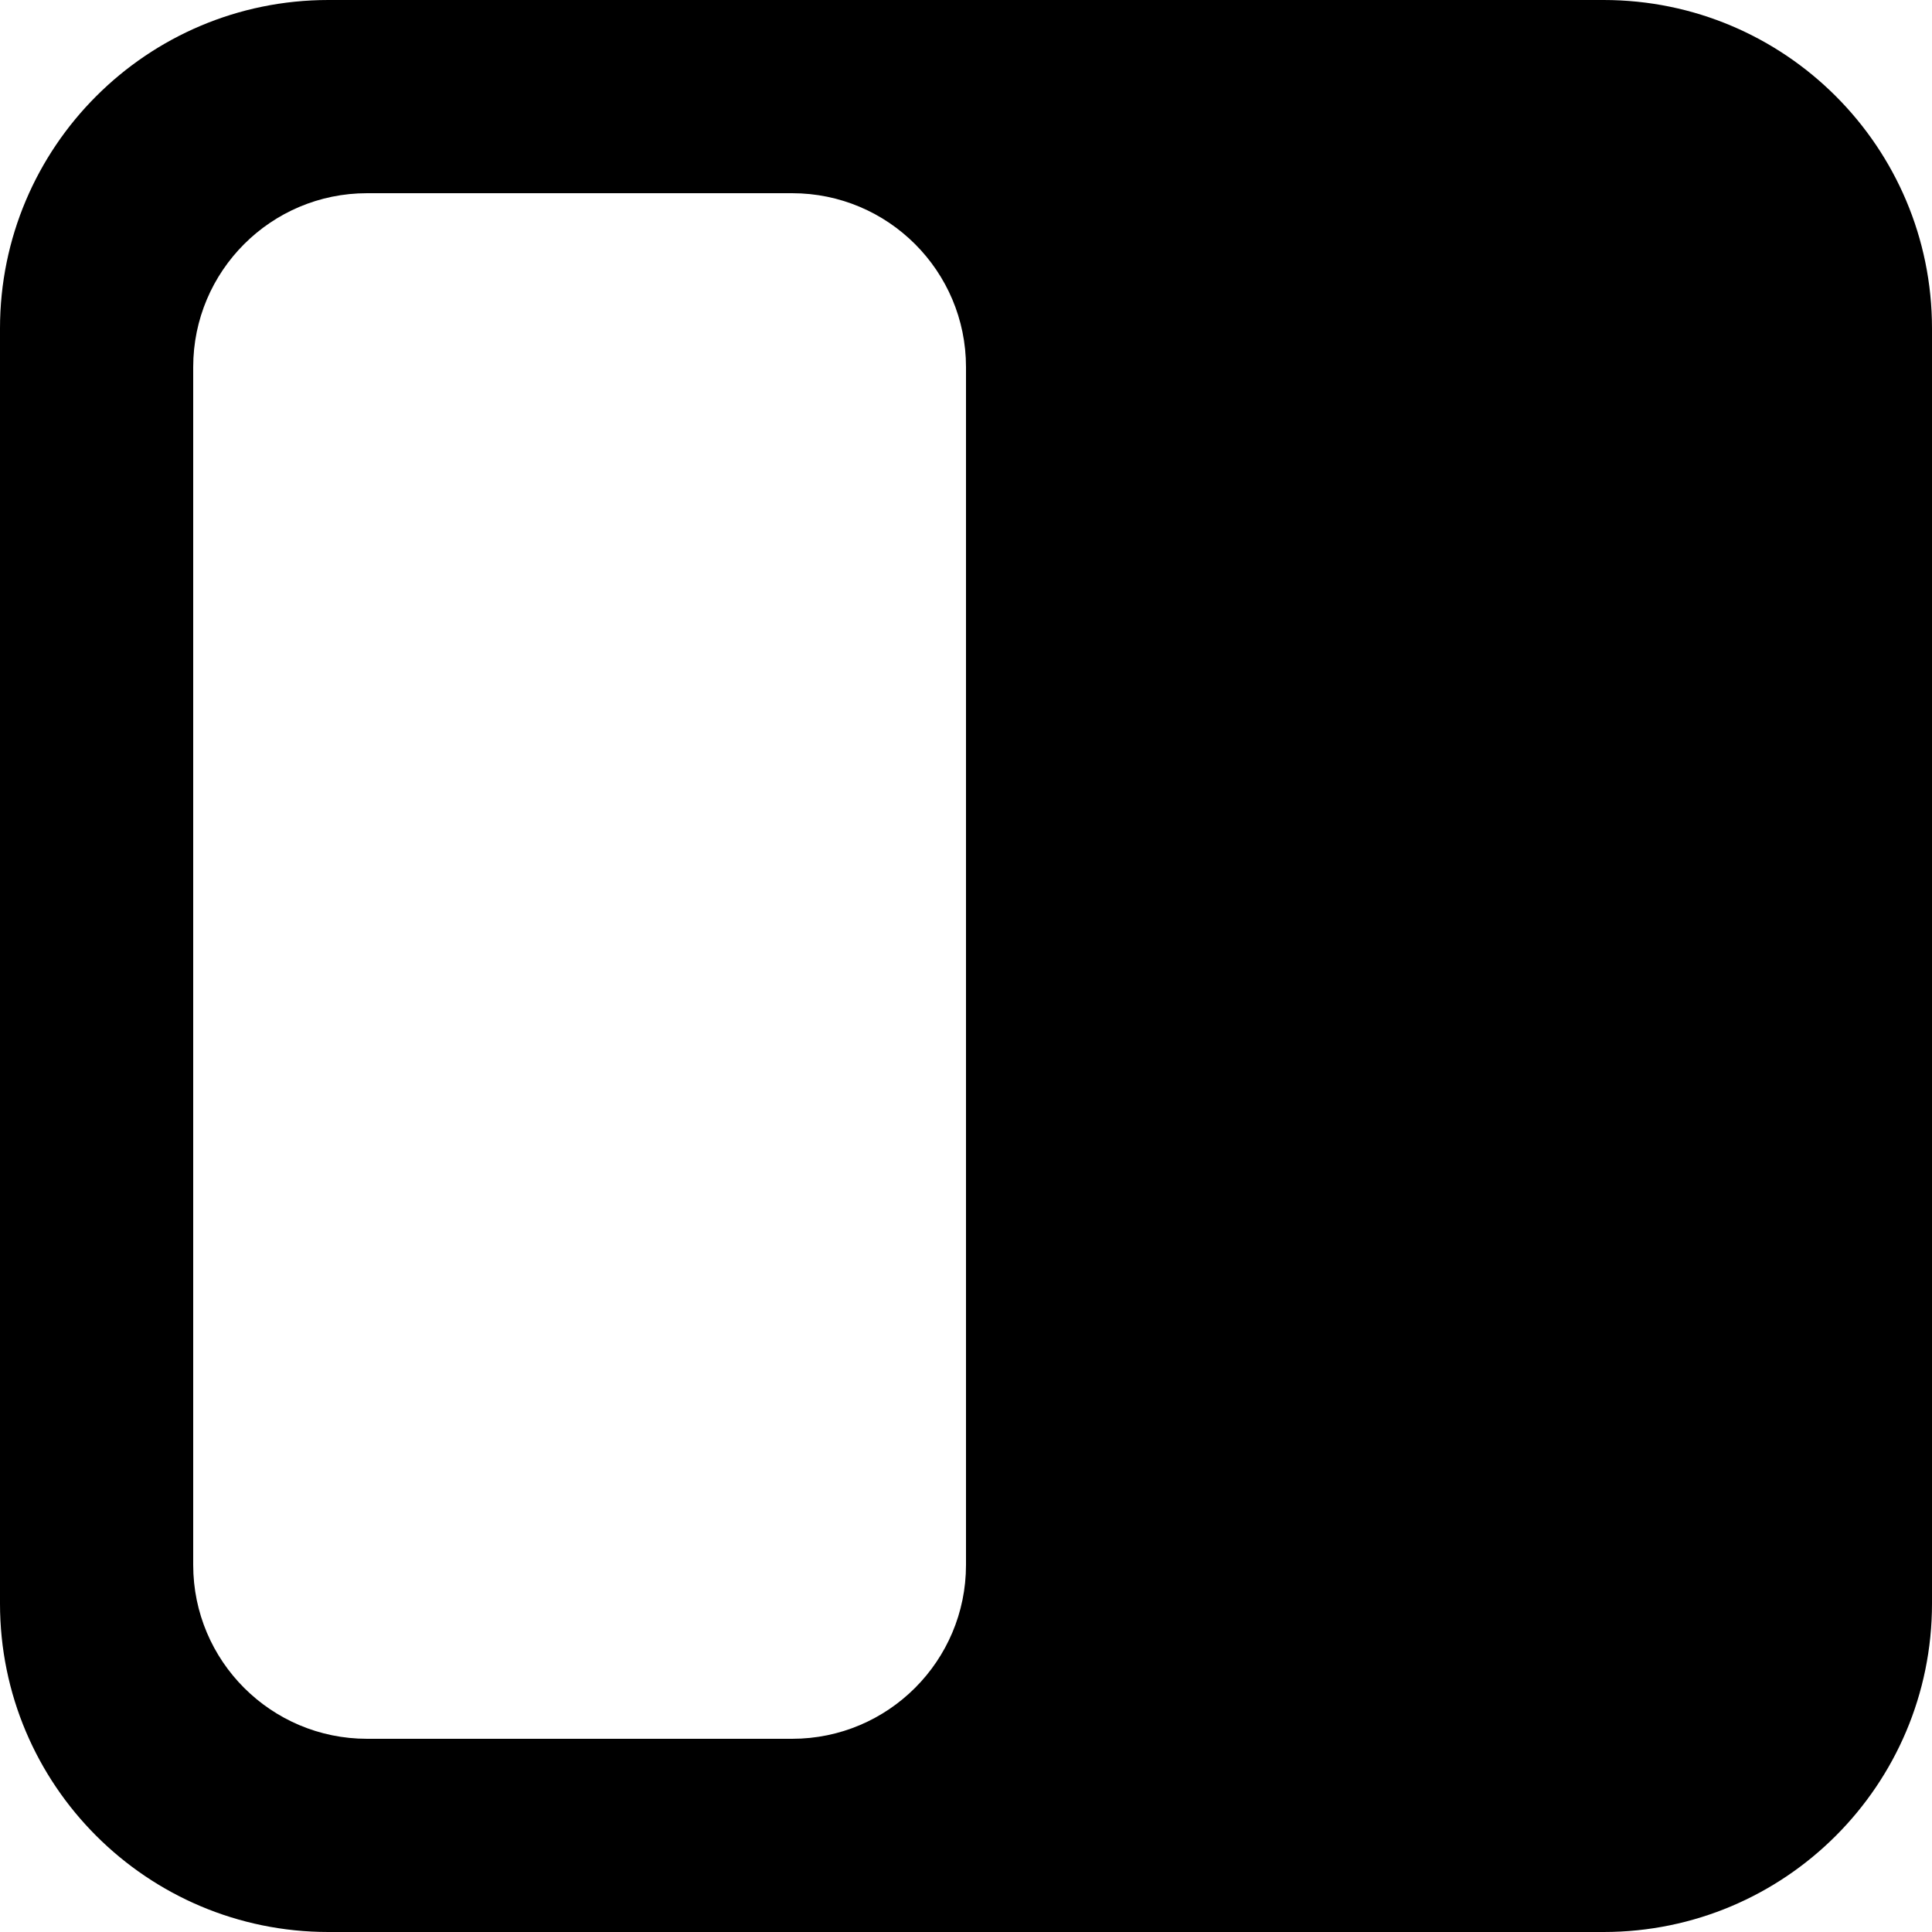 <svg width="200px" height="200px" viewBox="0 0 200 200" version="1.1" xmlns="http://www.w3.org/2000/svg"
    xmlns:xlink="http://www.w3.org/1999/xlink">
    <g stroke="none" stroke-width="1" fill="none" fill-rule="evenodd">
        <path
            d="M166,0 C184.778,-3.44940413e-15 200,15.222 200,34 L200,166 C200,184.778 184.778,200 166,200 L34,200 C15.222,200 2.29960275e-15,184.778 0,166 L0,34 C-2.29960275e-15,15.222 15.222,3.44940413e-15 34,0 L166,0 Z M82,20 L38,20 C28.059,20 20,28.059 20,38 L20,162 C20,171.941 28.059,180 38,180 L82,180 C91.941,180 100,171.941 100,162 L100,38 C100,28.059 91.941,20 82,20 Z"
            fill="currentColor" fill-rule="nonzero"></path>
    </g>
</svg>